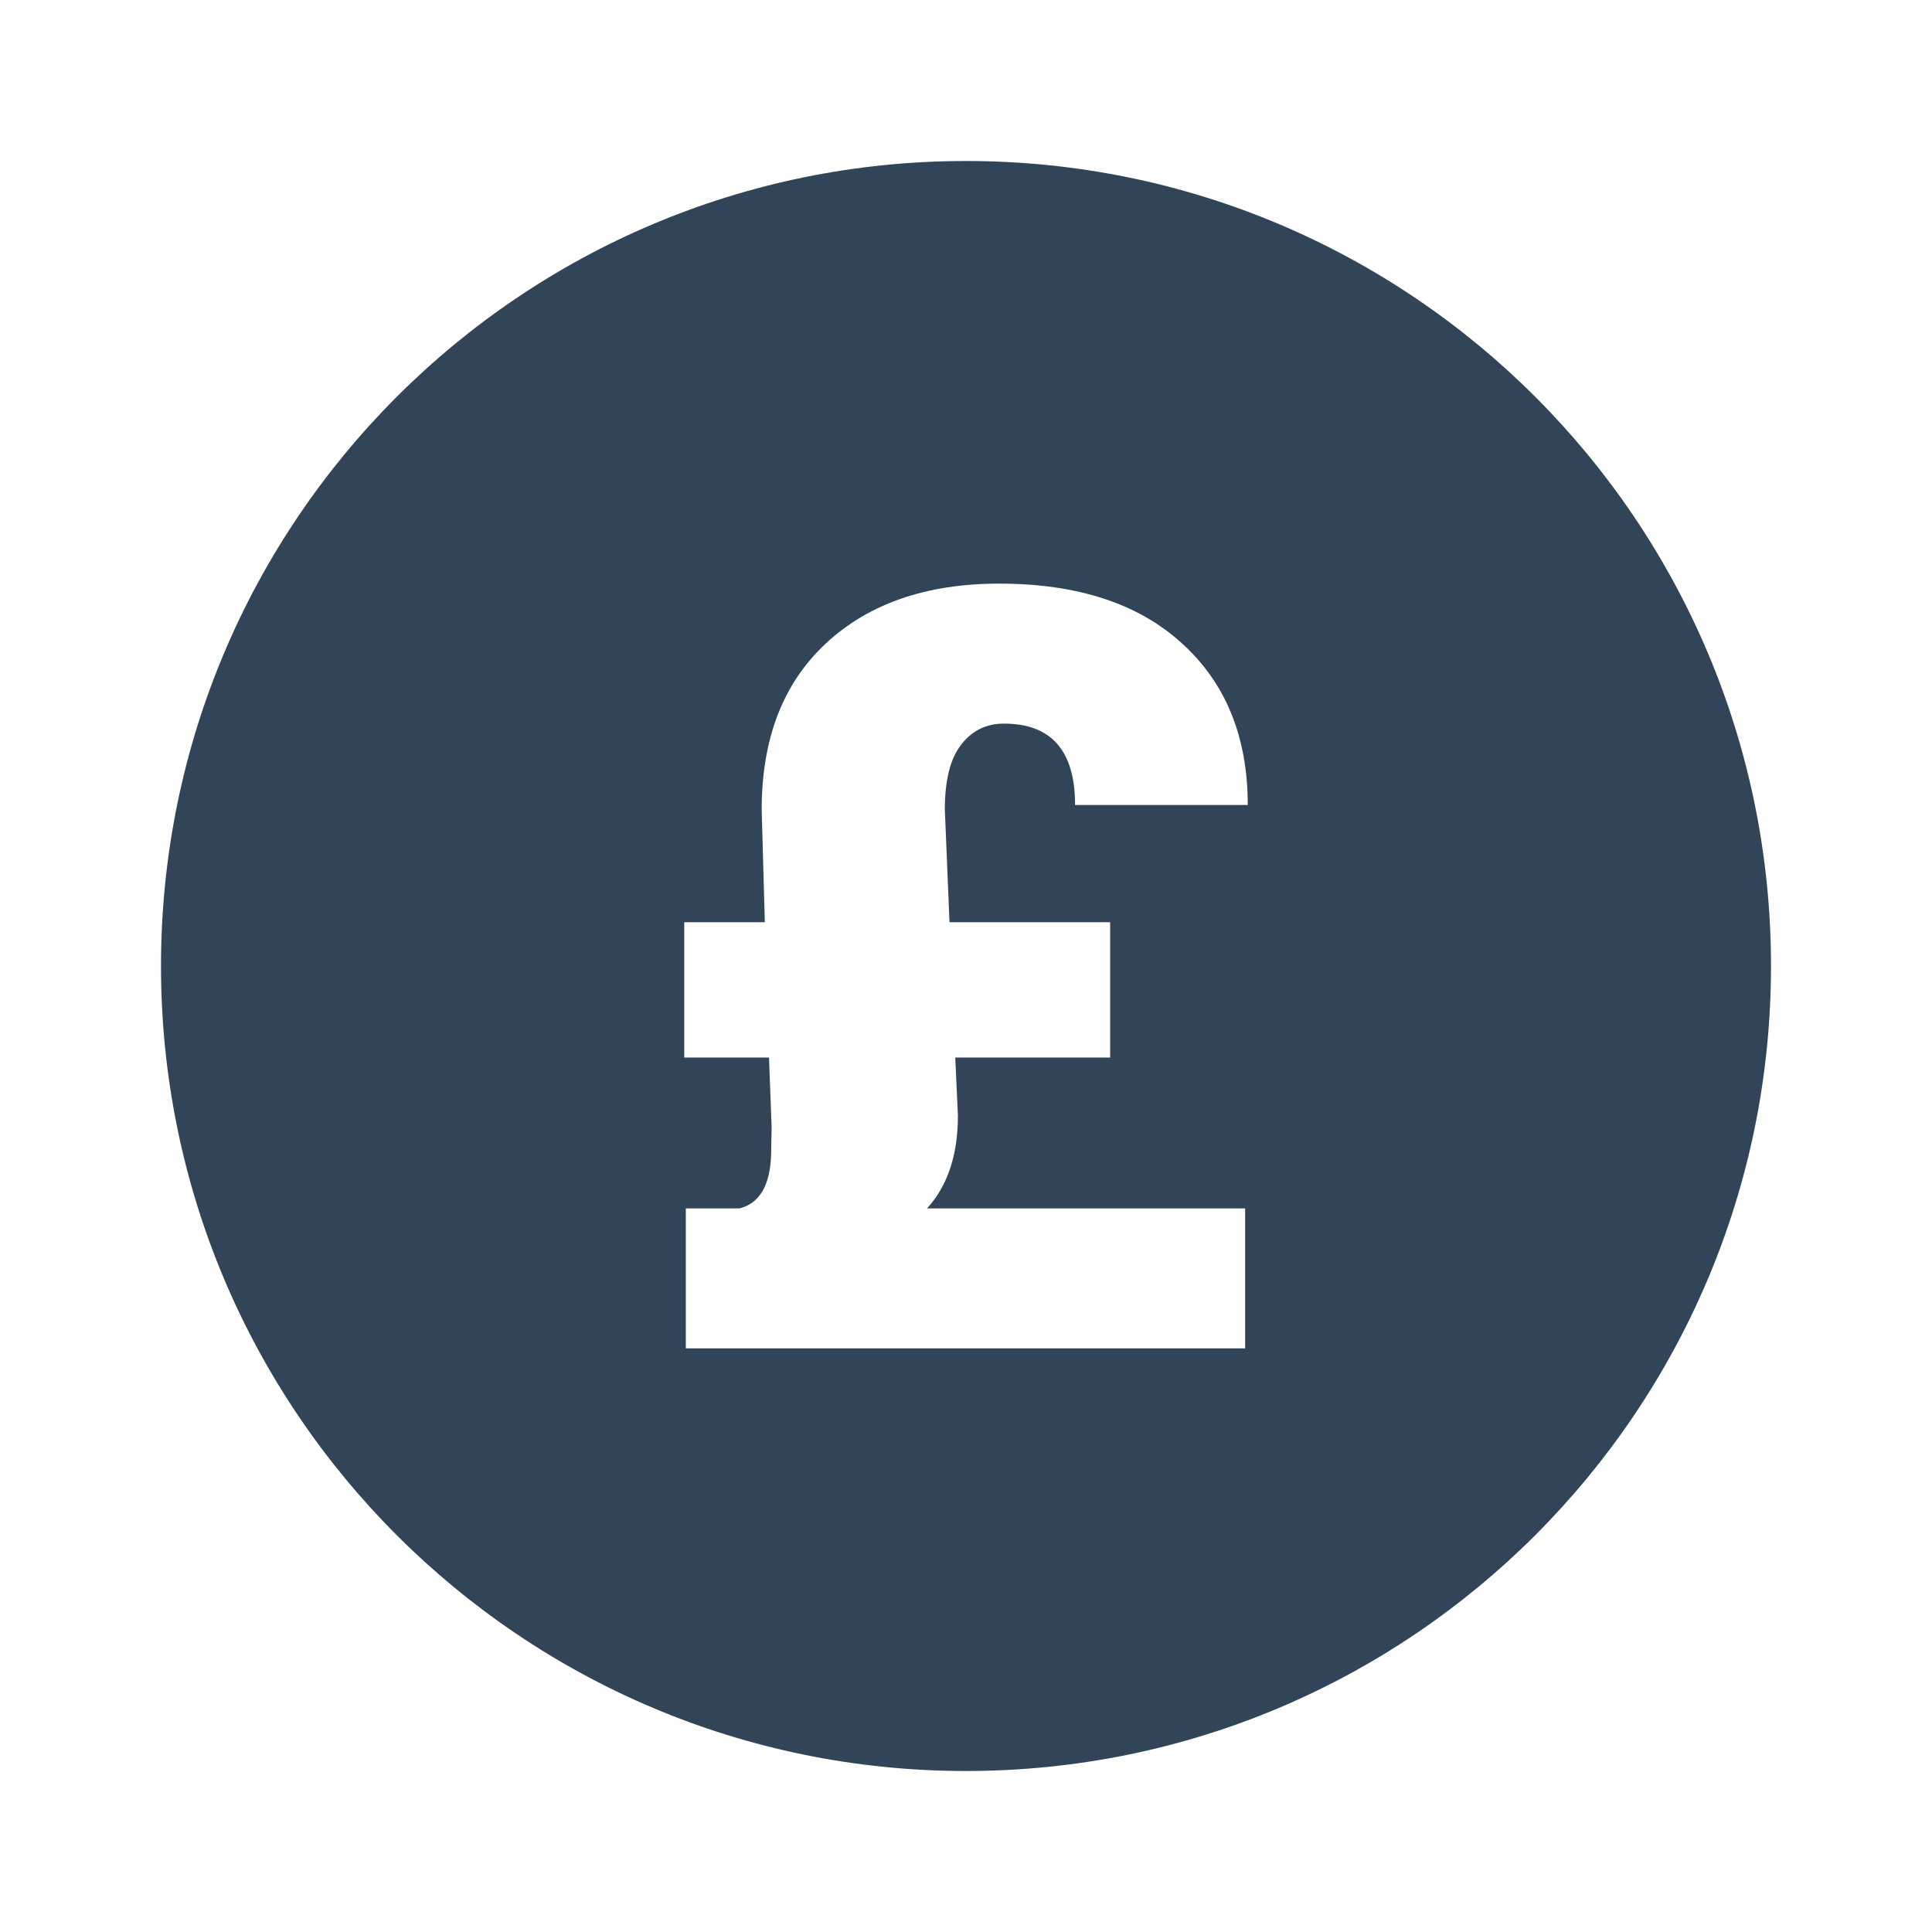<svg width="48" height="48" viewBox="0 0 48 48" fill="none" xmlns="http://www.w3.org/2000/svg">
<path fill-rule="evenodd" clip-rule="evenodd" d="M24 44C35.046 44 44 35.046 44 24C44 12.954 35.046 4 24 4C12.954 4 4 12.954 4 24C4 35.046 12.954 44 24 44ZM23.799 27.716L23.733 26.274H27.581V22.912H23.59L23.474 20.116C23.474 19.386 23.608 18.85 23.877 18.506C24.145 18.154 24.5 17.978 24.942 17.978C26.121 17.978 26.71 18.652 26.71 20H31C31 18.309 30.454 16.969 29.362 15.981C28.279 14.994 26.767 14.5 24.825 14.5C23.014 14.5 21.576 14.998 20.51 15.994C19.453 16.982 18.924 18.356 18.924 20.116L19.002 22.912H17V26.274H19.106L19.171 28.012L19.158 28.695C19.132 29.451 18.872 29.893 18.378 30.022H17.039V33.5H30.935V30.022H23.032C23.543 29.464 23.799 28.695 23.799 27.716Z" fill="#324558"/>
</svg>
